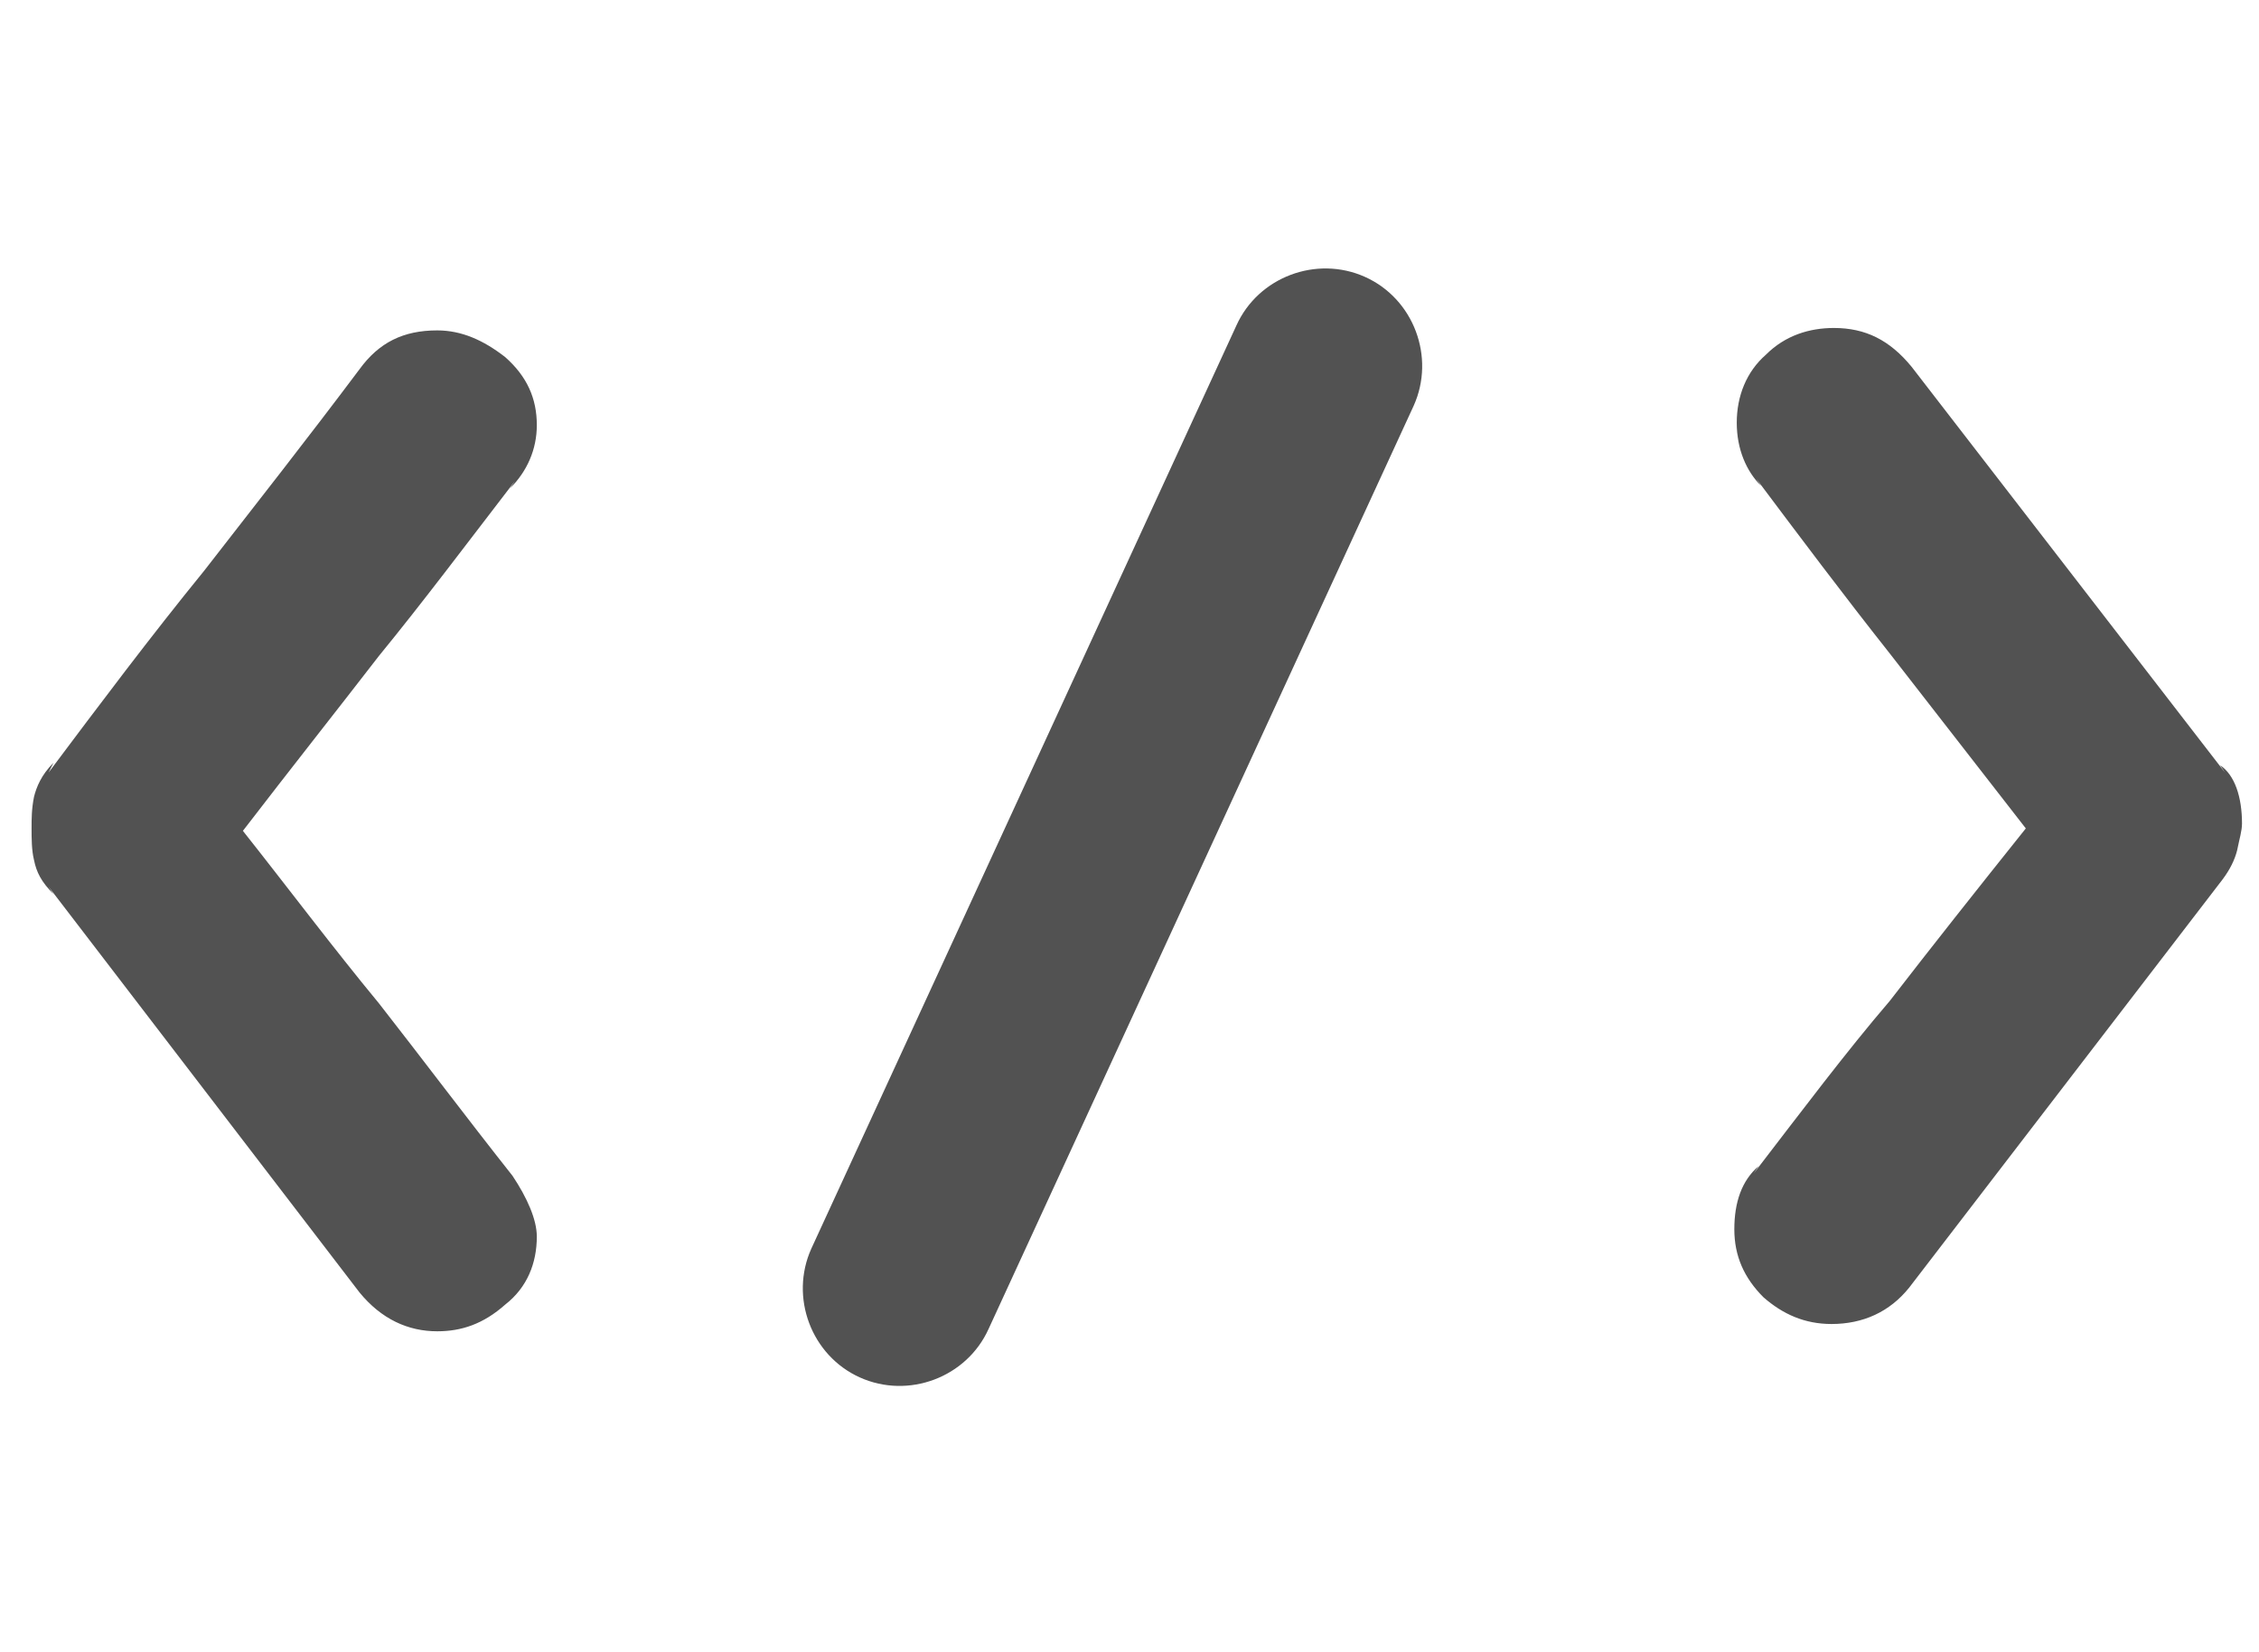<svg xmlns="http://www.w3.org/2000/svg" width="93" height="68" viewBox="-1052 386.9 93 68" enable-background="new -1052 386.9 93 68"><style type="text/css">.st0{fill:#525252;}</style><path class="st0" d="M-1029.9 437.8c0 1.1-.4 2.1-1.3 2.8-.9.8-1.8 1.1-2.8 1.1-1.2 0-2.3-.5-3.2-1.6l-12.8-16.7.2.3c-.5-.5-.7-.9-.8-1.4-.1-.4-.1-.9-.1-1.3s0-.8.1-1.3c.1-.4.3-.9.8-1.4l-.2.4c2.1-2.8 4.2-5.6 6.4-8.3 2.1-2.7 4.3-5.5 6.4-8.3.8-1.1 1.8-1.6 3.2-1.6 1 0 1.9.4 2.8 1.1.9.8 1.3 1.7 1.3 2.8 0 1-.4 1.9-1.1 2.6l.2-.3c-2 2.6-3.8 5-5.6 7.2-1.7 2.2-3.6 4.6-5.6 7.2 1.9 2.4 3.7 4.8 5.6 7.1 1.8 2.3 3.6 4.7 5.5 7.1.6.9 1 1.8 1 2.5zm70.2-17c0 .3-.1.6-.2 1.1-.1.4-.3.8-.6 1.2l-12.9 16.8c-.8 1-1.9 1.5-3.2 1.5-1.1 0-2-.4-2.8-1.1-.8-.8-1.2-1.7-1.2-2.8 0-1.1.3-2 1-2.6l-.2.3c2-2.6 3.8-5 5.6-7.1 1.7-2.2 3.6-4.6 5.6-7.1l-5.6-7.2c-1.9-2.4-3.7-4.8-5.5-7.2l.2.3c-.6-.6-1-1.5-1-2.6s.4-2.1 1.2-2.8c.8-.8 1.8-1.1 2.8-1.1 1.3 0 2.3.5 3.2 1.6l12.9 16.7-.2-.3c.6.4.9 1.3.9 2.4zM-993.8 403.6c.9-2 0-4.4-2-5.3s-4.4 0-5.3 2l-17.5 38c-.9 2 0 4.4 2 5.3s4.4 0 5.3-2l17.5-38z"/></svg>
